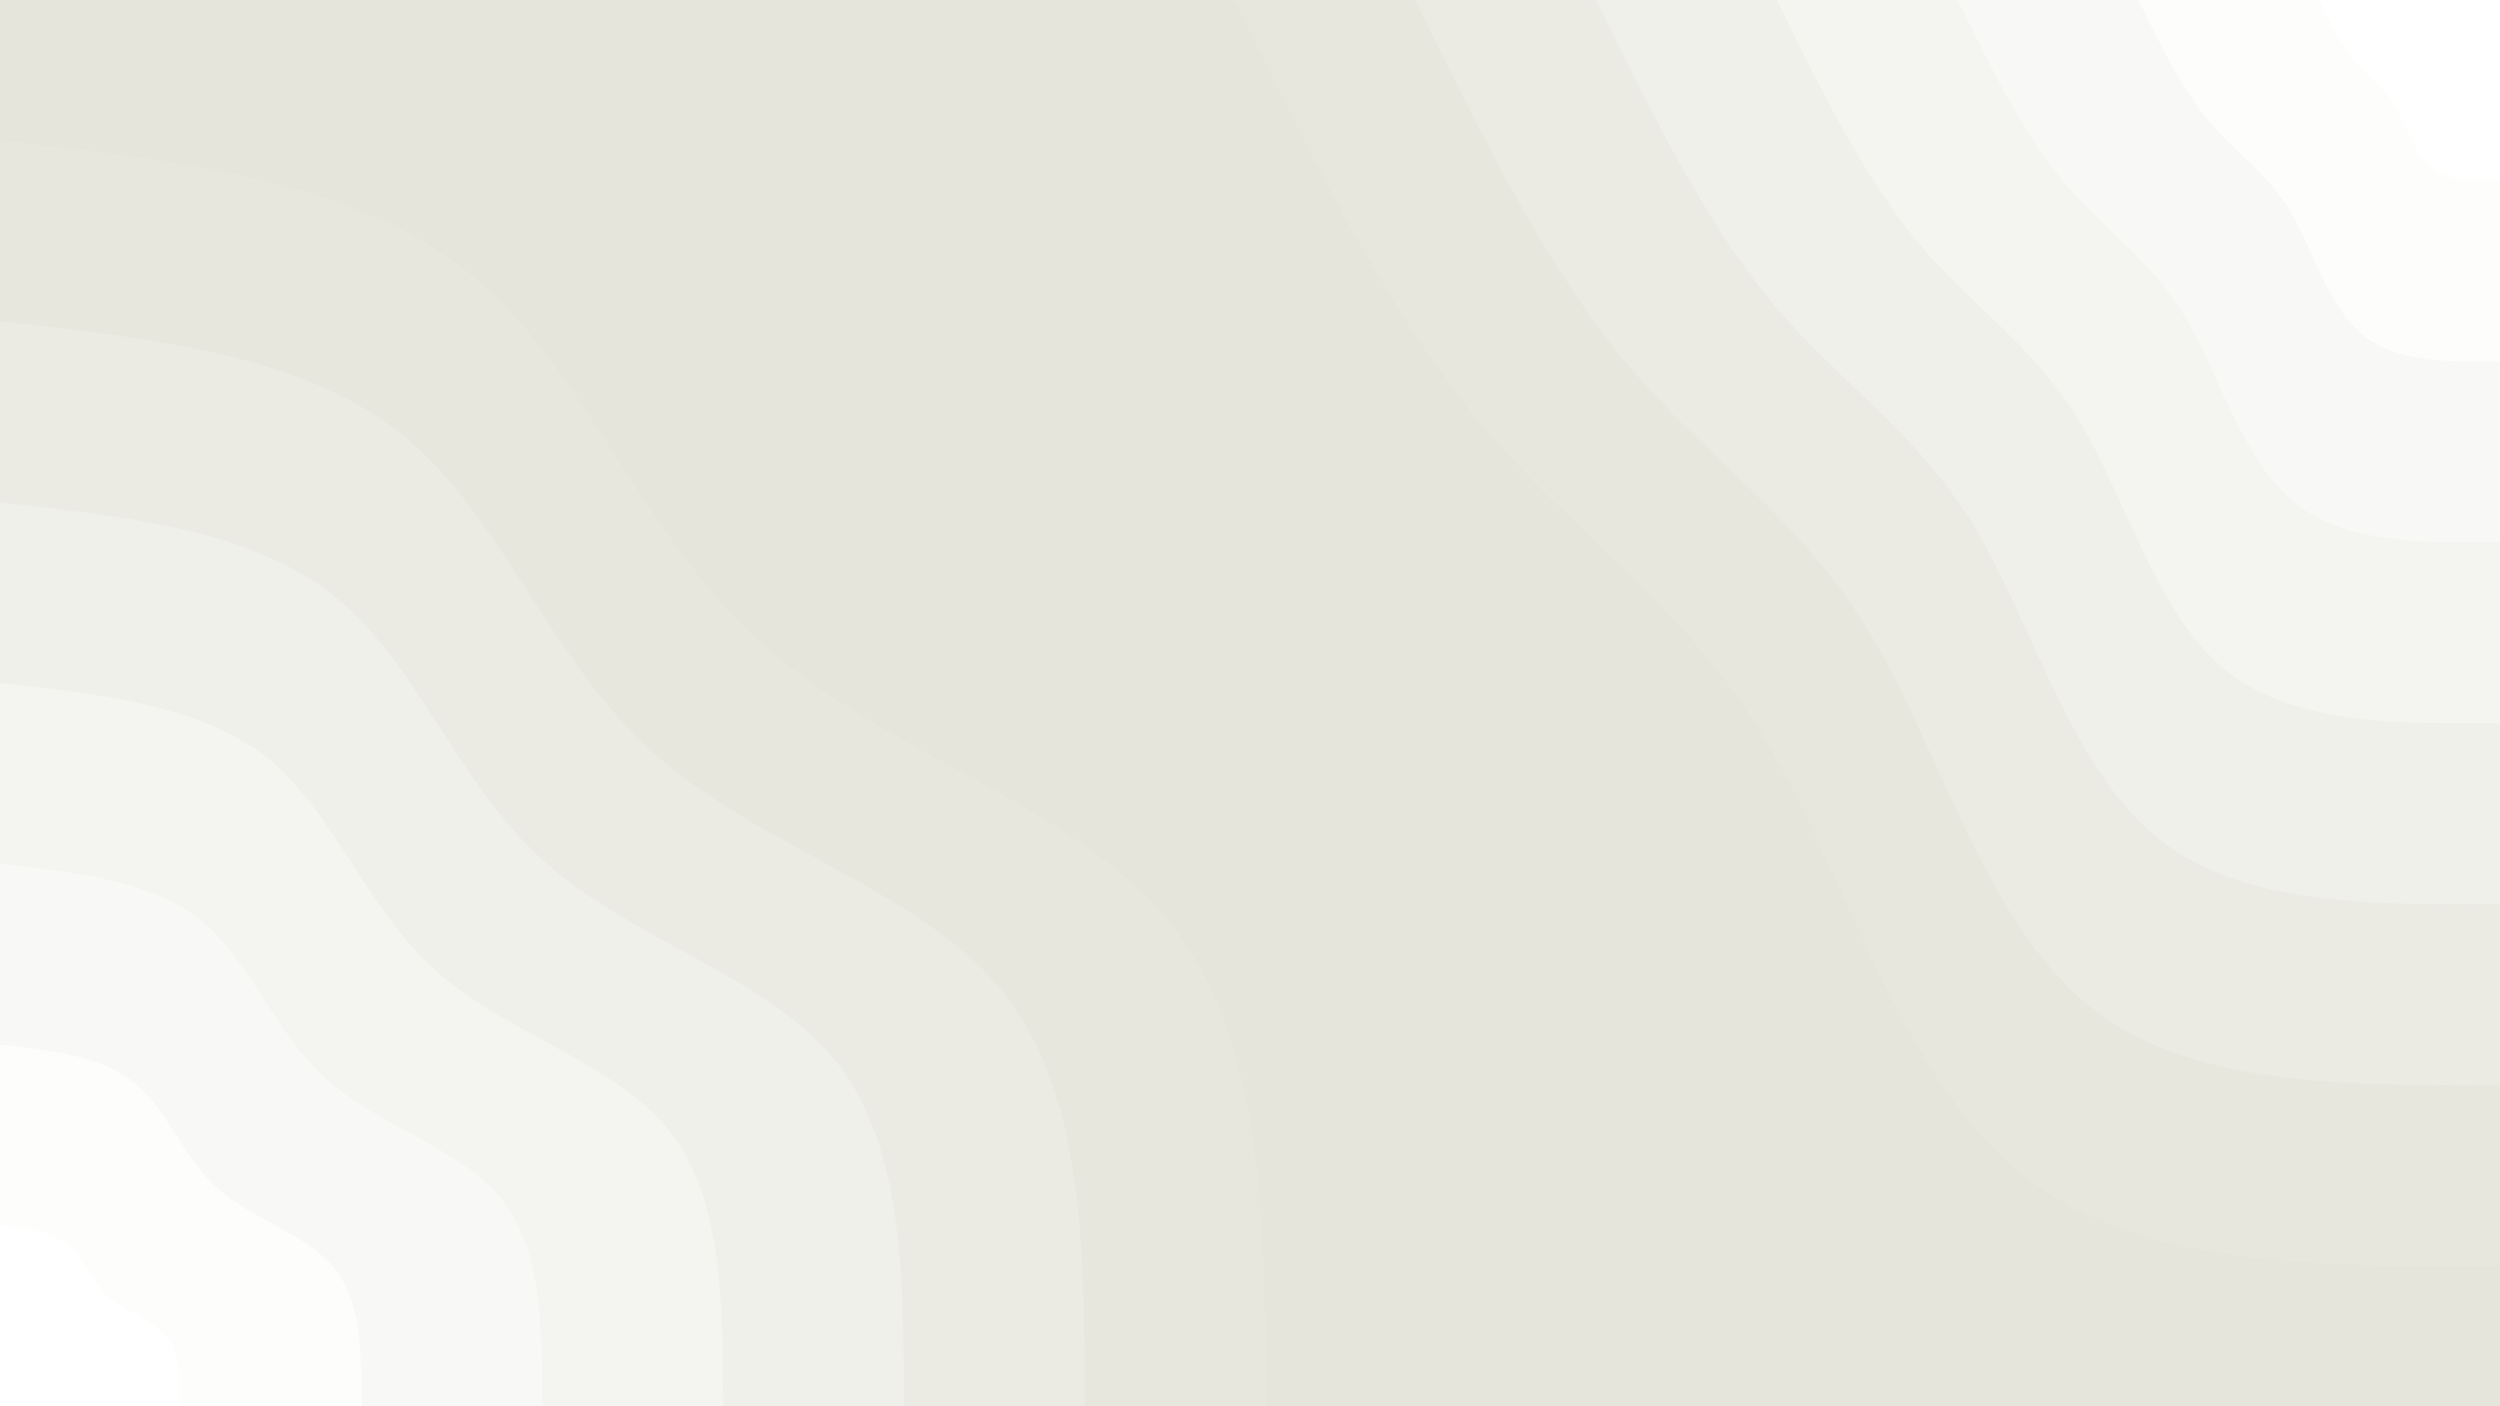<svg id="visual" viewBox="0 0 960 540" width="960" height="540" xmlns="http://www.w3.org/2000/svg" xmlns:xlink="http://www.w3.org/1999/xlink" version="1.1"><rect x="0" y="0" width="960" height="540" fill="#e5e5db"></rect><defs><linearGradient id="grad1_0" x1="43.8%" y1="0%" x2="100%" y2="100%"><stop offset="14.444%" stop-color="#ffffff" stop-opacity="1"></stop><stop offset="85.556%" stop-color="#ffffff" stop-opacity="1"></stop></linearGradient></defs><defs><linearGradient id="grad1_1" x1="43.8%" y1="0%" x2="100%" y2="100%"><stop offset="14.444%" stop-color="#ffffff" stop-opacity="1"></stop><stop offset="85.556%" stop-color="#fbfbf9" stop-opacity="1"></stop></linearGradient></defs><defs><linearGradient id="grad1_2" x1="43.8%" y1="0%" x2="100%" y2="100%"><stop offset="14.444%" stop-color="#f6f6f3" stop-opacity="1"></stop><stop offset="85.556%" stop-color="#fbfbf9" stop-opacity="1"></stop></linearGradient></defs><defs><linearGradient id="grad1_3" x1="43.8%" y1="0%" x2="100%" y2="100%"><stop offset="14.444%" stop-color="#f6f6f3" stop-opacity="1"></stop><stop offset="85.556%" stop-color="#f2f2ed" stop-opacity="1"></stop></linearGradient></defs><defs><linearGradient id="grad1_4" x1="43.8%" y1="0%" x2="100%" y2="100%"><stop offset="14.444%" stop-color="#eeeee7" stop-opacity="1"></stop><stop offset="85.556%" stop-color="#f2f2ed" stop-opacity="1"></stop></linearGradient></defs><defs><linearGradient id="grad1_5" x1="43.8%" y1="0%" x2="100%" y2="100%"><stop offset="14.444%" stop-color="#eeeee7" stop-opacity="1"></stop><stop offset="85.556%" stop-color="#e9e9e1" stop-opacity="1"></stop></linearGradient></defs><defs><linearGradient id="grad1_6" x1="43.8%" y1="0%" x2="100%" y2="100%"><stop offset="14.444%" stop-color="#e5e5db" stop-opacity="1"></stop><stop offset="85.556%" stop-color="#e9e9e1" stop-opacity="1"></stop></linearGradient></defs><defs><linearGradient id="grad2_0" x1="0%" y1="0%" x2="56.3%" y2="100%"><stop offset="14.444%" stop-color="#ffffff" stop-opacity="1"></stop><stop offset="85.556%" stop-color="#ffffff" stop-opacity="1"></stop></linearGradient></defs><defs><linearGradient id="grad2_1" x1="0%" y1="0%" x2="56.3%" y2="100%"><stop offset="14.444%" stop-color="#fbfbf9" stop-opacity="1"></stop><stop offset="85.556%" stop-color="#ffffff" stop-opacity="1"></stop></linearGradient></defs><defs><linearGradient id="grad2_2" x1="0%" y1="0%" x2="56.3%" y2="100%"><stop offset="14.444%" stop-color="#fbfbf9" stop-opacity="1"></stop><stop offset="85.556%" stop-color="#f6f6f3" stop-opacity="1"></stop></linearGradient></defs><defs><linearGradient id="grad2_3" x1="0%" y1="0%" x2="56.3%" y2="100%"><stop offset="14.444%" stop-color="#f2f2ed" stop-opacity="1"></stop><stop offset="85.556%" stop-color="#f6f6f3" stop-opacity="1"></stop></linearGradient></defs><defs><linearGradient id="grad2_4" x1="0%" y1="0%" x2="56.3%" y2="100%"><stop offset="14.444%" stop-color="#f2f2ed" stop-opacity="1"></stop><stop offset="85.556%" stop-color="#eeeee7" stop-opacity="1"></stop></linearGradient></defs><defs><linearGradient id="grad2_5" x1="0%" y1="0%" x2="56.3%" y2="100%"><stop offset="14.444%" stop-color="#e9e9e1" stop-opacity="1"></stop><stop offset="85.556%" stop-color="#eeeee7" stop-opacity="1"></stop></linearGradient></defs><defs><linearGradient id="grad2_6" x1="0%" y1="0%" x2="56.3%" y2="100%"><stop offset="14.444%" stop-color="#e9e9e1" stop-opacity="1"></stop><stop offset="85.556%" stop-color="#e5e5db" stop-opacity="1"></stop></linearGradient></defs><g transform="translate(960, 0)"><path d="M0 486C-70.3 486.5 -140.7 487.1 -186 449C-231.3 410.9 -251.7 334.3 -282.8 282.8C-314 231.4 -356.1 205.2 -391.7 162.3C-427.4 119.3 -456.7 59.7 -486 0L0 0Z" fill="#e7e7de"></path><path d="M0 416.6C-60.3 417 -120.6 417.5 -159.4 384.9C-198.3 352.2 -215.7 286.5 -242.4 242.4C-269.2 198.3 -305.2 175.9 -335.8 139.1C-366.3 102.3 -391.5 51.1 -416.6 0L0 0Z" fill="#ebebe4"></path><path d="M0 347.1C-50.2 347.5 -100.5 347.9 -132.8 320.7C-165.2 293.5 -179.8 238.8 -202 202C-224.3 165.3 -254.3 146.6 -279.8 115.9C-305.3 85.2 -326.2 42.6 -347.1 0L0 0Z" fill="#f0f0ea"></path><path d="M0 277.7C-40.2 278 -80.4 278.3 -106.3 256.6C-132.2 234.8 -143.8 191 -161.6 161.6C-179.4 132.2 -203.5 117.3 -223.8 92.7C-244.2 68.2 -261 34.1 -277.7 0L0 0Z" fill="#f4f4f0"></path><path d="M0 208.3C-30.1 208.5 -60.3 208.7 -79.7 192.4C-99.1 176.1 -107.9 143.3 -121.2 121.2C-134.6 99.2 -152.6 87.9 -167.9 69.5C-183.2 51.1 -195.7 25.6 -208.3 0L0 0Z" fill="#f8f8f6"></path><path d="M0 138.9C-20.1 139 -40.2 139.2 -53.1 128.3C-66.1 117.4 -71.9 95.5 -80.8 80.8C-89.7 66.1 -101.7 58.6 -111.9 46.4C-122.1 34.1 -130.5 17 -138.9 0L0 0Z" fill="#fdfdfc"></path><path d="M0 69.4C-10 69.5 -20.1 69.6 -26.6 64.1C-33 58.7 -36 47.8 -40.4 40.4C-44.9 33.1 -50.9 29.3 -56 23.2C-61.1 17 -65.2 8.5 -69.4 0L0 0Z" fill="#ffffff"></path></g><g transform="translate(0, 540)"><path d="M0 -486C67.9 -478.5 135.8 -471.1 180.2 -435.1C224.7 -399.2 245.8 -334.8 292.7 -292.7C339.7 -250.7 412.5 -231 449 -186C485.5 -140.9 485.8 -70.5 486 0L0 0Z" fill="#e7e7de"></path><path d="M0 -416.6C58.2 -410.2 116.4 -403.8 154.5 -373C192.6 -342.2 210.7 -287 250.9 -250.9C291.2 -214.9 353.6 -198 384.9 -159.4C416.2 -120.8 416.4 -60.4 416.6 0L0 0Z" fill="#ebebe4"></path><path d="M0 -347.1C48.5 -341.8 97 -336.5 128.7 -310.8C160.5 -285.1 175.6 -239.1 209.1 -209.1C242.6 -179.1 294.6 -165 320.7 -132.8C346.8 -100.7 347 -50.3 347.1 0L0 0Z" fill="#f0f0ea"></path><path d="M0 -277.7C38.8 -273.5 77.6 -269.2 103 -248.7C128.4 -228.1 140.5 -191.3 167.3 -167.3C194.1 -143.3 235.7 -132 256.6 -106.3C277.4 -80.5 277.6 -40.3 277.7 0L0 0Z" fill="#f4f4f0"></path><path d="M0 -208.3C29.1 -205.1 58.2 -201.9 77.2 -186.5C96.3 -171.1 105.3 -143.5 125.5 -125.5C145.6 -107.4 176.8 -99 192.4 -79.7C208.1 -60.4 208.2 -30.2 208.3 0L0 0Z" fill="#f8f8f6"></path><path d="M0 -138.9C19.4 -136.7 38.8 -134.6 51.5 -124.3C64.2 -114.1 70.2 -95.7 83.6 -83.6C97.1 -71.6 117.9 -66 128.3 -53.1C138.7 -40.3 138.8 -20.1 138.9 0L0 0Z" fill="#fdfdfc"></path><path d="M0 -69.4C9.7 -68.4 19.4 -67.3 25.7 -62.2C32.1 -57 35.1 -47.8 41.8 -41.8C48.5 -35.8 58.9 -33 64.1 -26.6C69.4 -20.1 69.4 -10.1 69.4 0L0 0Z" fill="#ffffff"></path></g></svg>